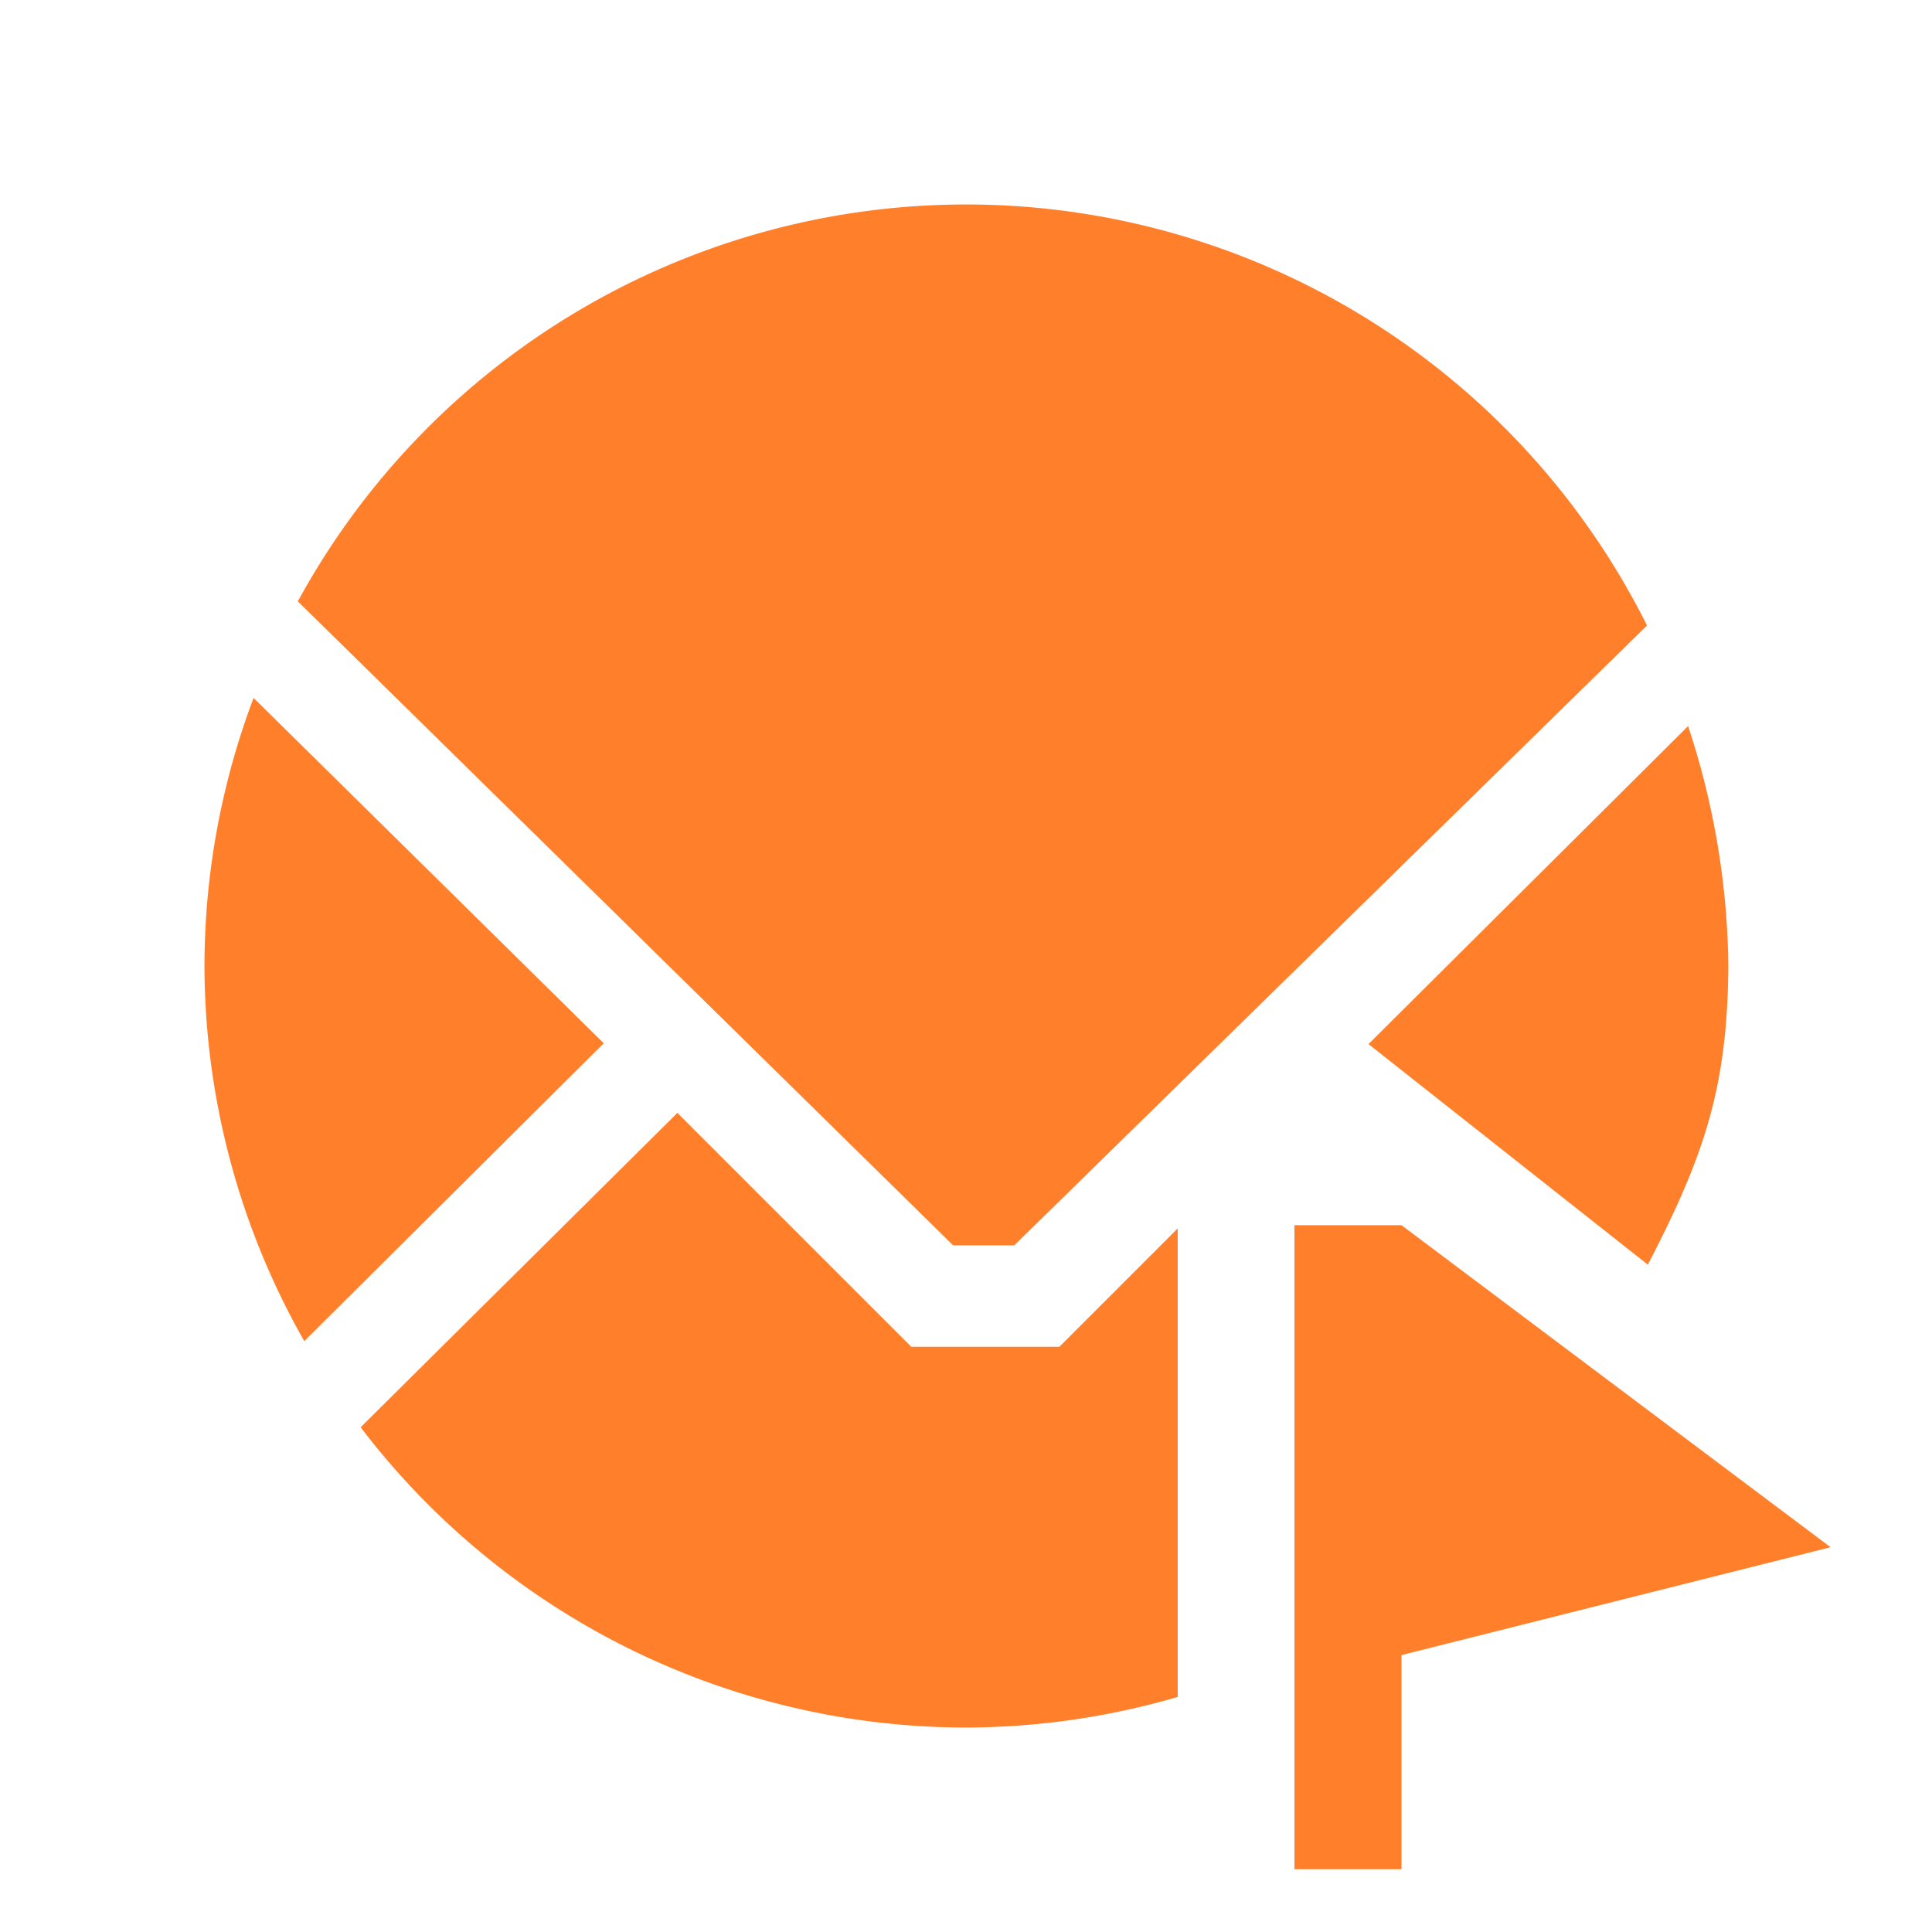<svg xmlns="http://www.w3.org/2000/svg" width="24" height="24"><path d="M12 2.54a9.46 9.46 0 0 0-8.3 4.93l8.14 8h.76l7.86-7.7A9.46 9.46 0 0 0 12 2.54zM3.15 8.67A9.46 9.46 0 0 0 2.54 12a9.46 9.46 0 0 0 1.24 4.66l3.72-3.7-4.35-4.29zm17.82.35L17 12.97l3.47 2.74c.7-1.35.99-2.2 1-3.71-.01-1.01-.18-2.02-.5-2.98zm-12.55 4.8l-3.94 3.91A9.46 9.46 0 0 0 12 21.46a9.46 9.46 0 0 0 2.63-.38v-5.82l-1.47 1.47h-1.84l-2.9-2.9v-.01zm7.66 1.4v8h1.33v-2.66l5.33-1.34-5.33-4h-1.33z" fill="#ff7f2a"/></svg>
